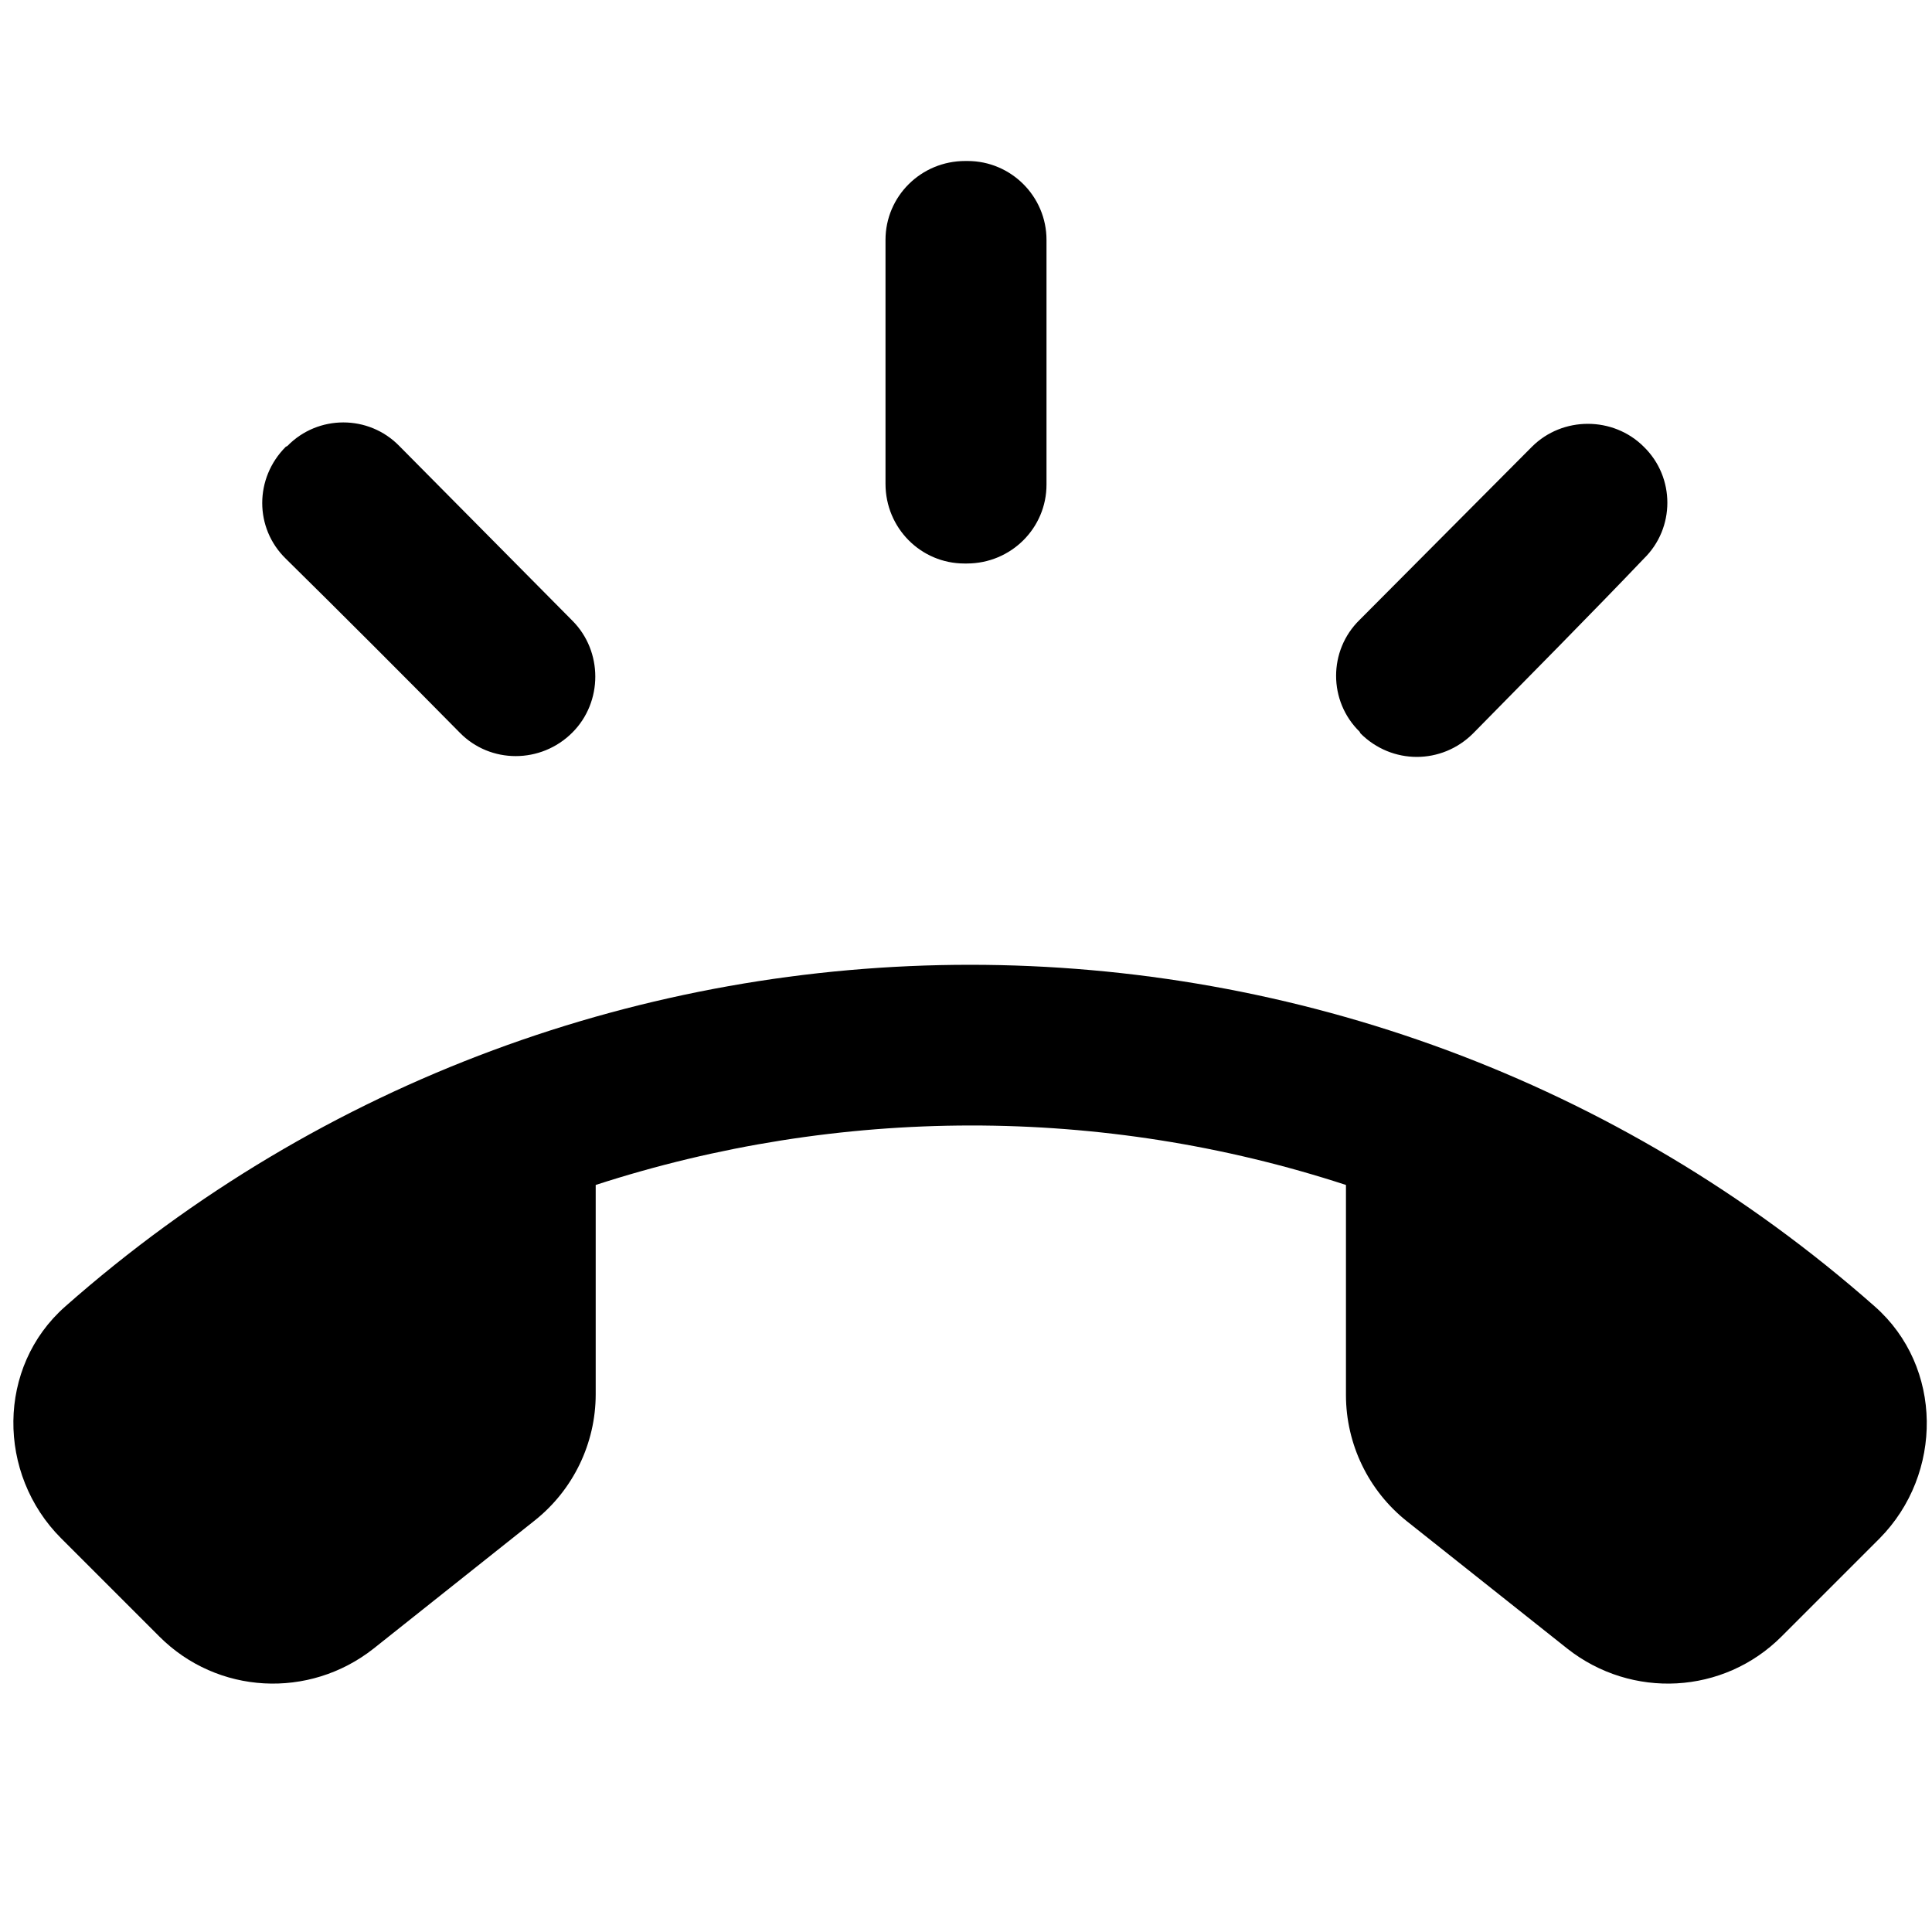 <svg xmlns="http://www.w3.org/2000/svg" width="24" height="24" viewBox="0 0 24 24"><path fill="none" d="M0 0h24v24H0V0z"/><path d="M11.98 7h.03c.55 0 .99-.44.99-.98V2.98c0-.54-.44-.98-.98-.98h-.03c-.55 0-.99.44-.99.98v3.03c0 .55.44.99.98.99zm4.92 2.11c.39.39 1.01.39 1.4 0 .62-.63 1.52-1.54 2.12-2.17.39-.38.39-1.01 0-1.39-.38-.38-1.01-.38-1.39 0L16.89 7.7c-.39.38-.39 1.01 0 1.39l.01.02zM5.71 9.1c.38.39 1.01.39 1.4 0 .38-.38.38-1.01 0-1.39L4.96 5.54c-.38-.39-1.01-.39-1.39 0l-.02.01c-.39.39-.39 1.01 0 1.39.63.62 1.54 1.53 2.16 2.16zm17.58 7.13c-6.41-5.66-16.07-5.66-22.48 0-.85.75-.85 2.08-.05 2.88l1.22 1.22c.72.72 1.86.78 2.66.15l2-1.59c.48-.38.76-.96.76-1.57v-2.6c3.02-.98 6.29-.99 9.32 0v2.61c0 .61.28 1.19.76 1.57l1.99 1.58c.8.63 1.94.57 2.66-.15l1.22-1.22c.79-.8.79-2.13-.06-2.88z"/></svg>